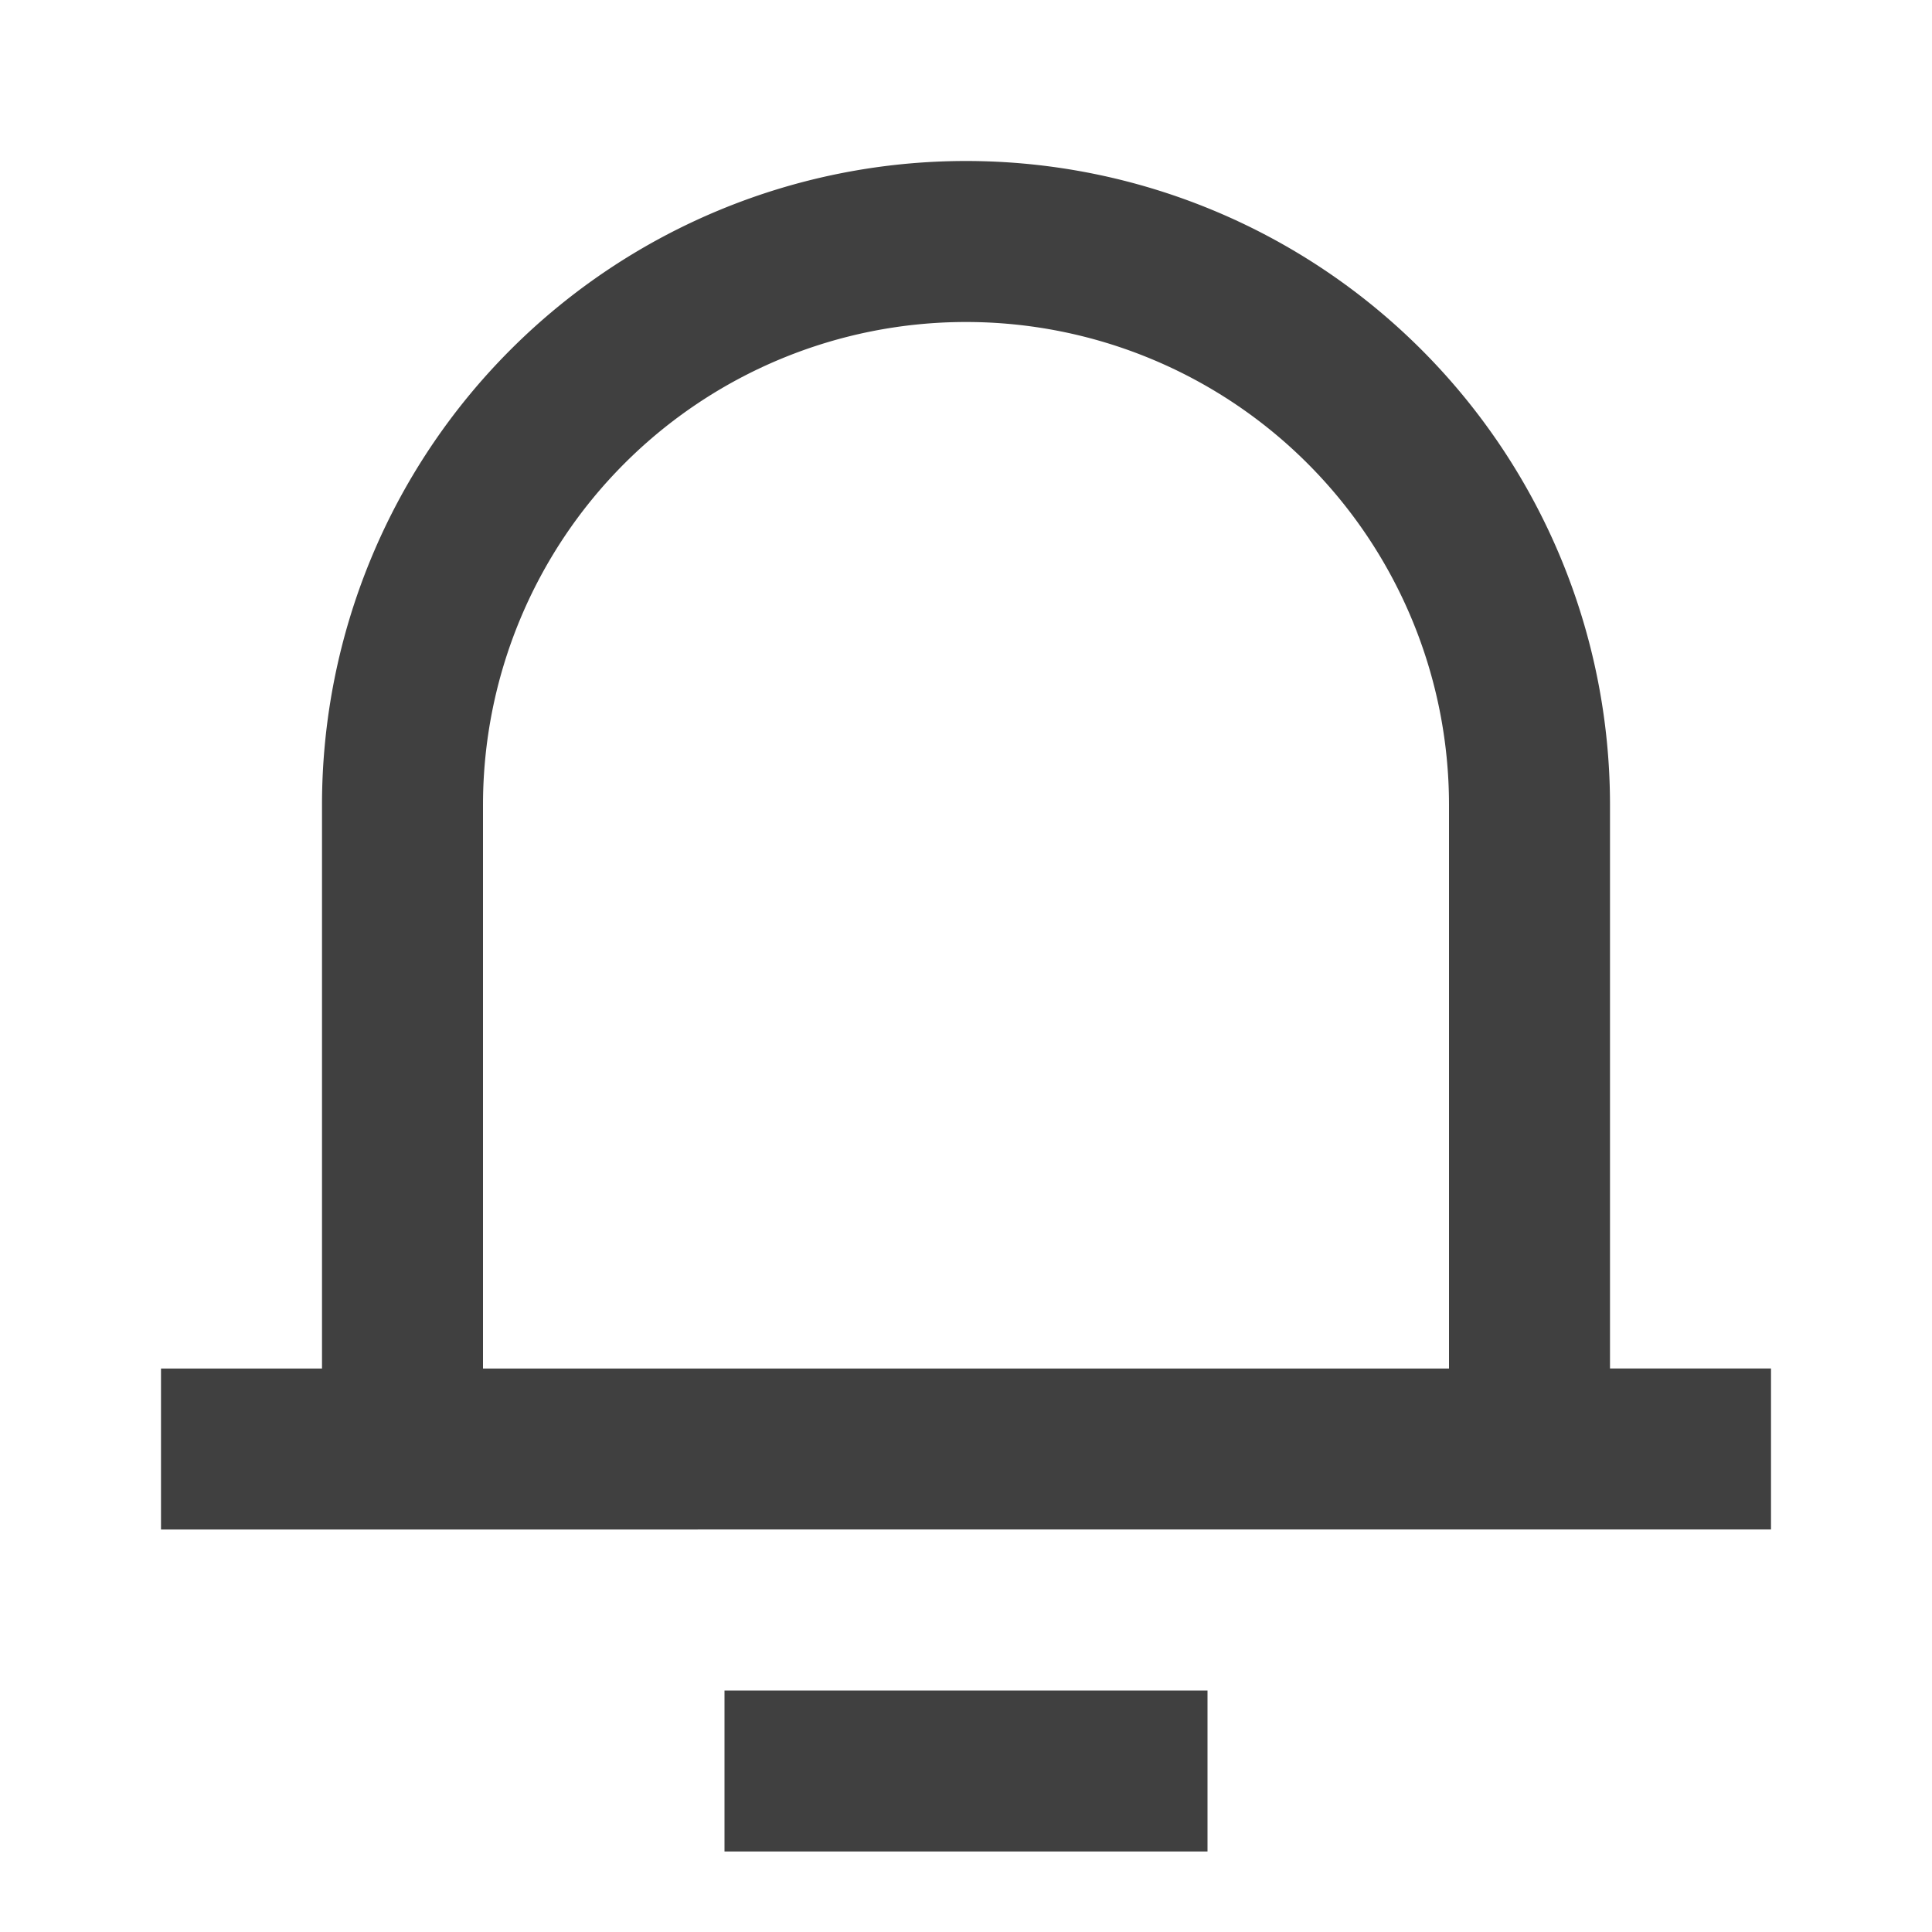 <svg xmlns:xlink="http://www.w3.org/1999/xlink" xmlns="http://www.w3.org/2000/svg" width="24" height="24" viewBox="0 0 24 24" role="img" aria-labelledby="a1q4hh9z8hrfbtimzcsugwrsl6rr3mx1" class="crayons-icon"><title id="a1q4hh9z8hrfbtimzcsugwrsl6rr3mx1">Notifications</title>
    <path d="M20 17h2v2H2v-2h2v-7a8 8 0 1116 0v7zm-2 0v-7a6 6 0 10-12 0v7h12zm-9 4h6v2H9v-2z" fill="#404040"></path>
</svg>